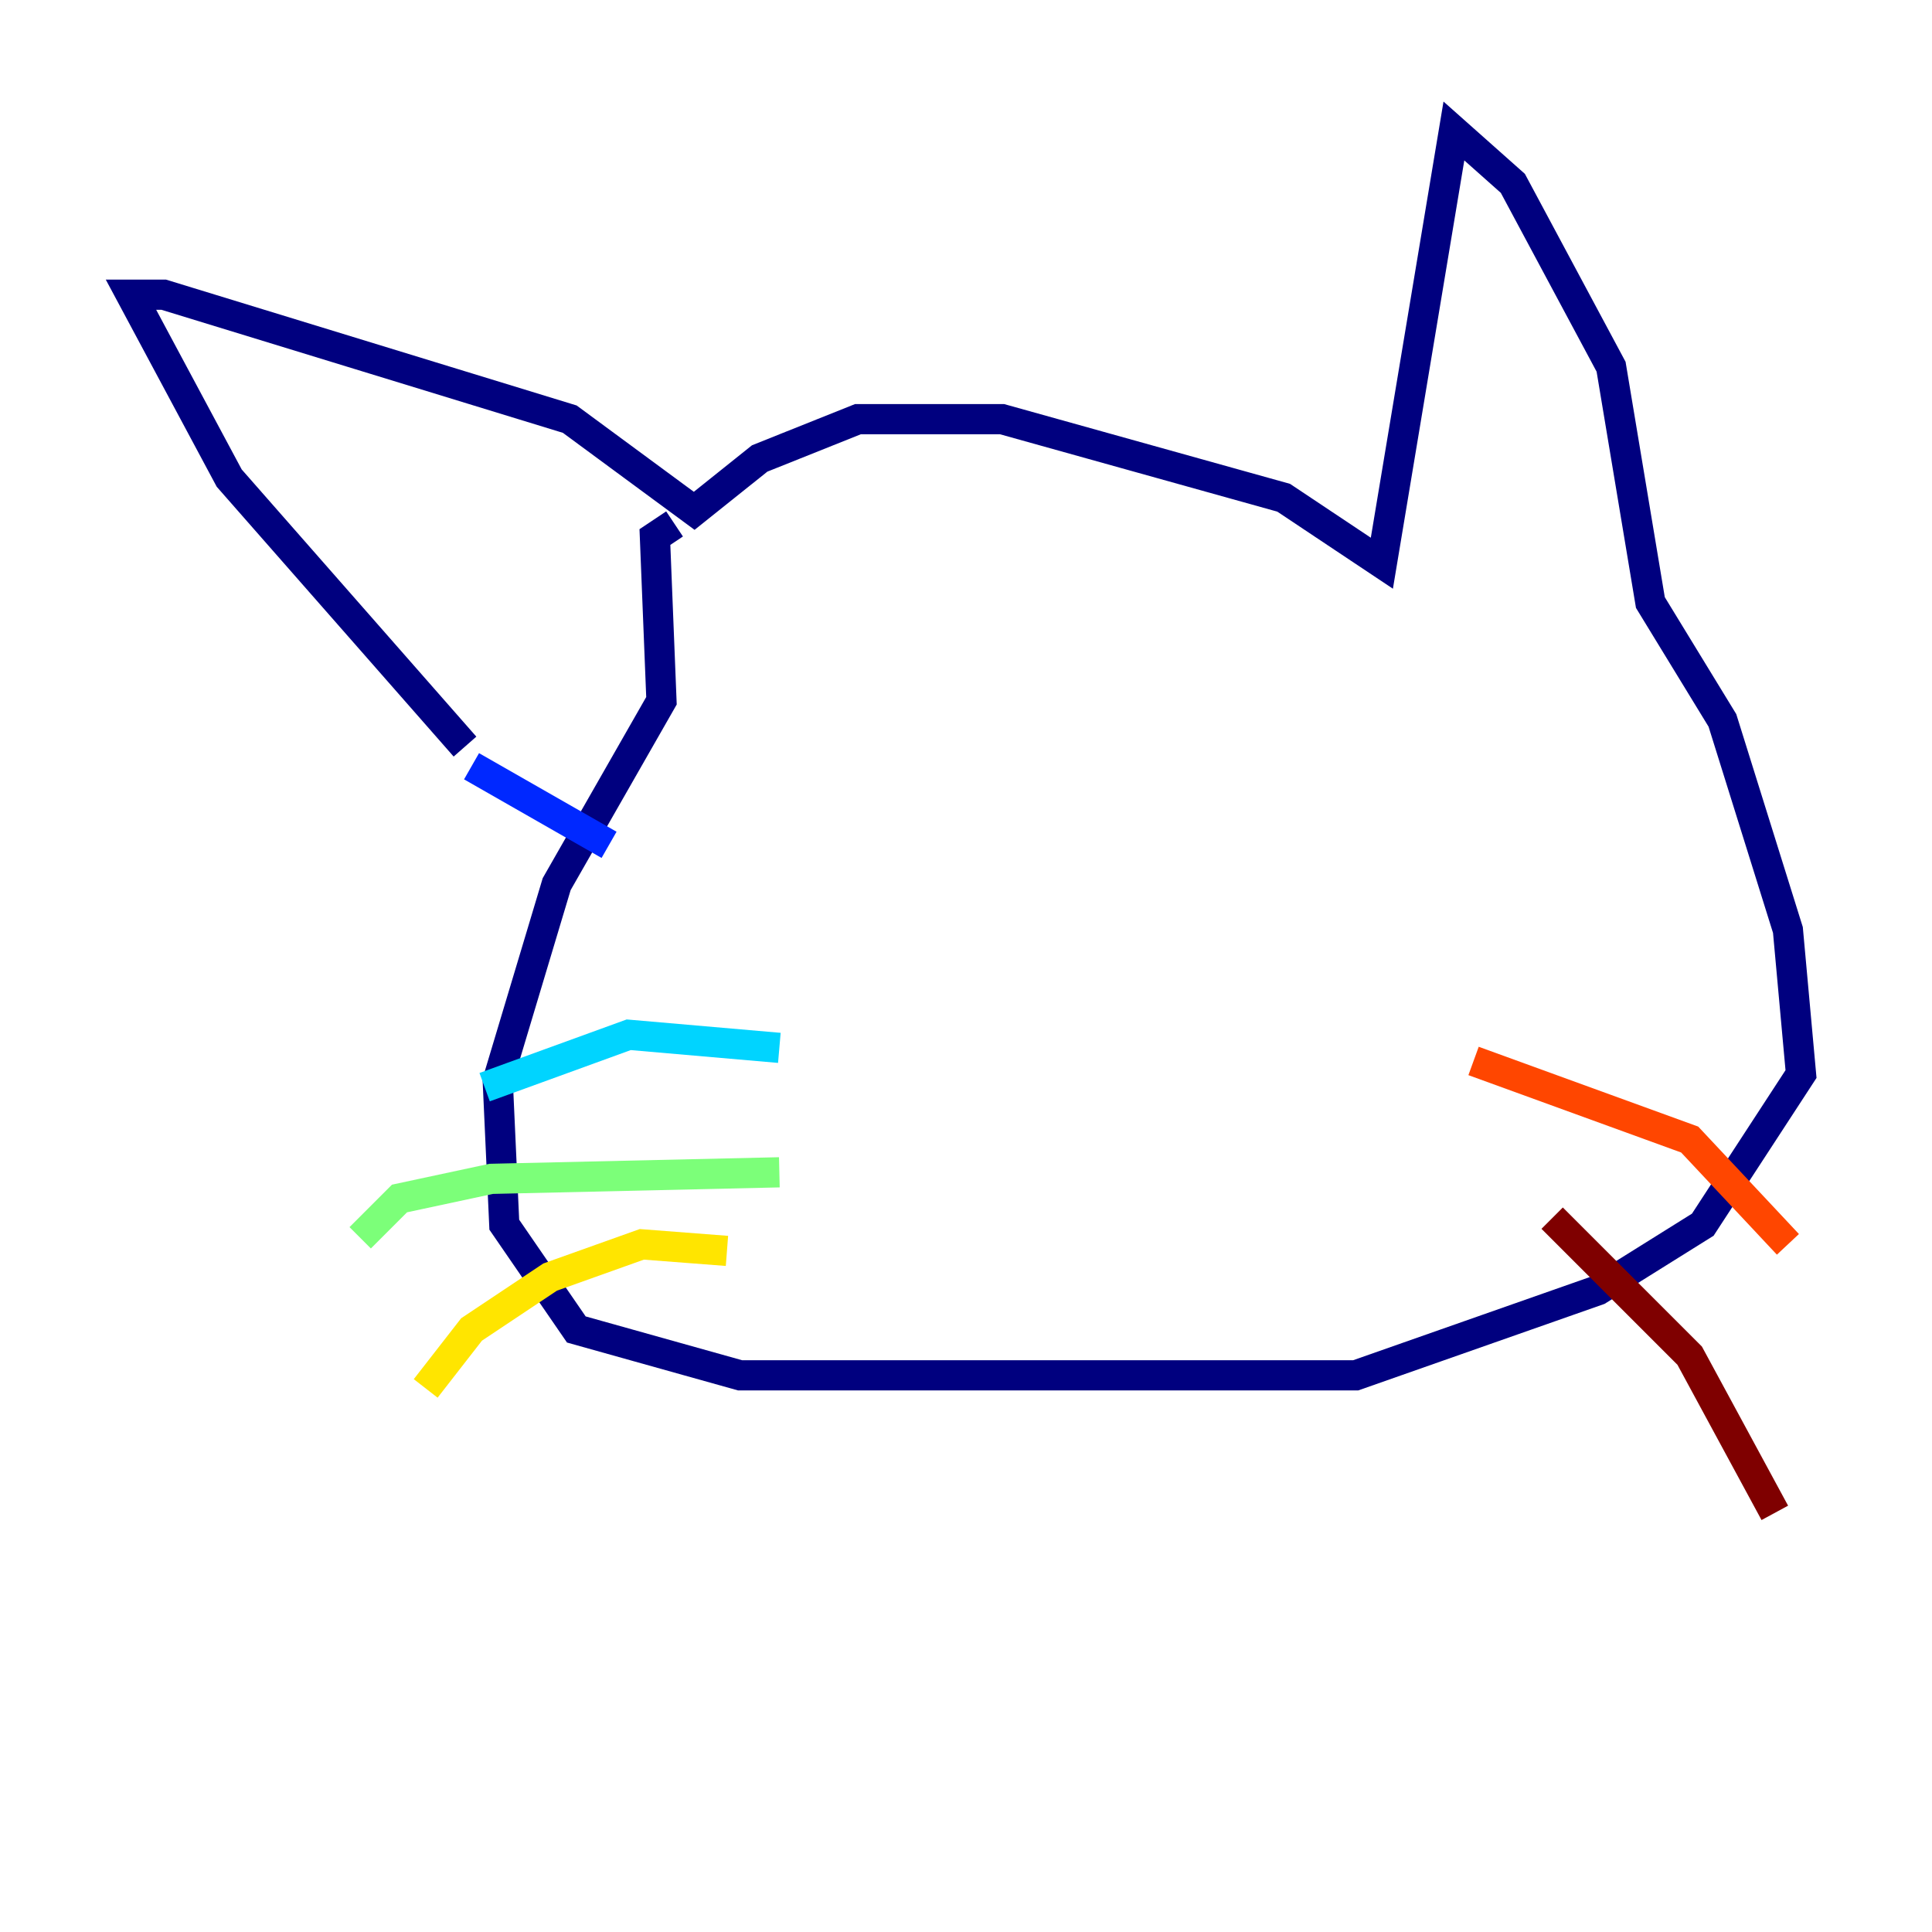 <?xml version="1.0" encoding="utf-8" ?>
<svg baseProfile="tiny" height="128" version="1.2" viewBox="0,0,128,128" width="128" xmlns="http://www.w3.org/2000/svg" xmlns:ev="http://www.w3.org/2001/xml-events" xmlns:xlink="http://www.w3.org/1999/xlink"><defs /><polyline fill="none" points="30.807,49.464 15.186,31.675 8.678,19.525 10.848,19.525 37.749,27.77 45.993,33.844 50.332,30.373 56.841,27.77 66.386,27.77 85.044,32.976 91.552,37.315 96.325,8.678 100.231,12.149 106.739,24.298 109.342,39.919 114.115,47.729 118.454,61.614 119.322,71.159 112.814,81.139 105.871,85.478 89.817,91.119 49.031,91.119 38.183,88.081 33.41,81.139 32.976,71.593 36.881,58.576 43.824,46.427 43.39,35.58 44.691,34.712" stroke="#00007f" stroke-width="2" /><polyline fill="none" points="31.241,50.766 40.352,55.973" stroke="#0028ff" stroke-width="2" /><polyline fill="none" points="51.634,69.424 41.654,68.556 32.108,72.027" stroke="#00d4ff" stroke-width="2" /><polyline fill="none" points="51.634,77.668 32.542,78.102 26.468,79.403 23.864,82.007" stroke="#7cff79" stroke-width="2" /><polyline fill="none" points="48.163,82.875 42.522,82.441 36.447,84.61 31.241,88.081 28.203,91.986" stroke="#ffe500" stroke-width="2" /><polyline fill="none" points="97.627,70.291 111.946,75.498 118.454,82.441" stroke="#ff4600" stroke-width="2" /><polyline fill="none" points="102.834,80.705 111.946,89.817 117.586,100.231" stroke="#7f0000" stroke-width="2" /></svg>
